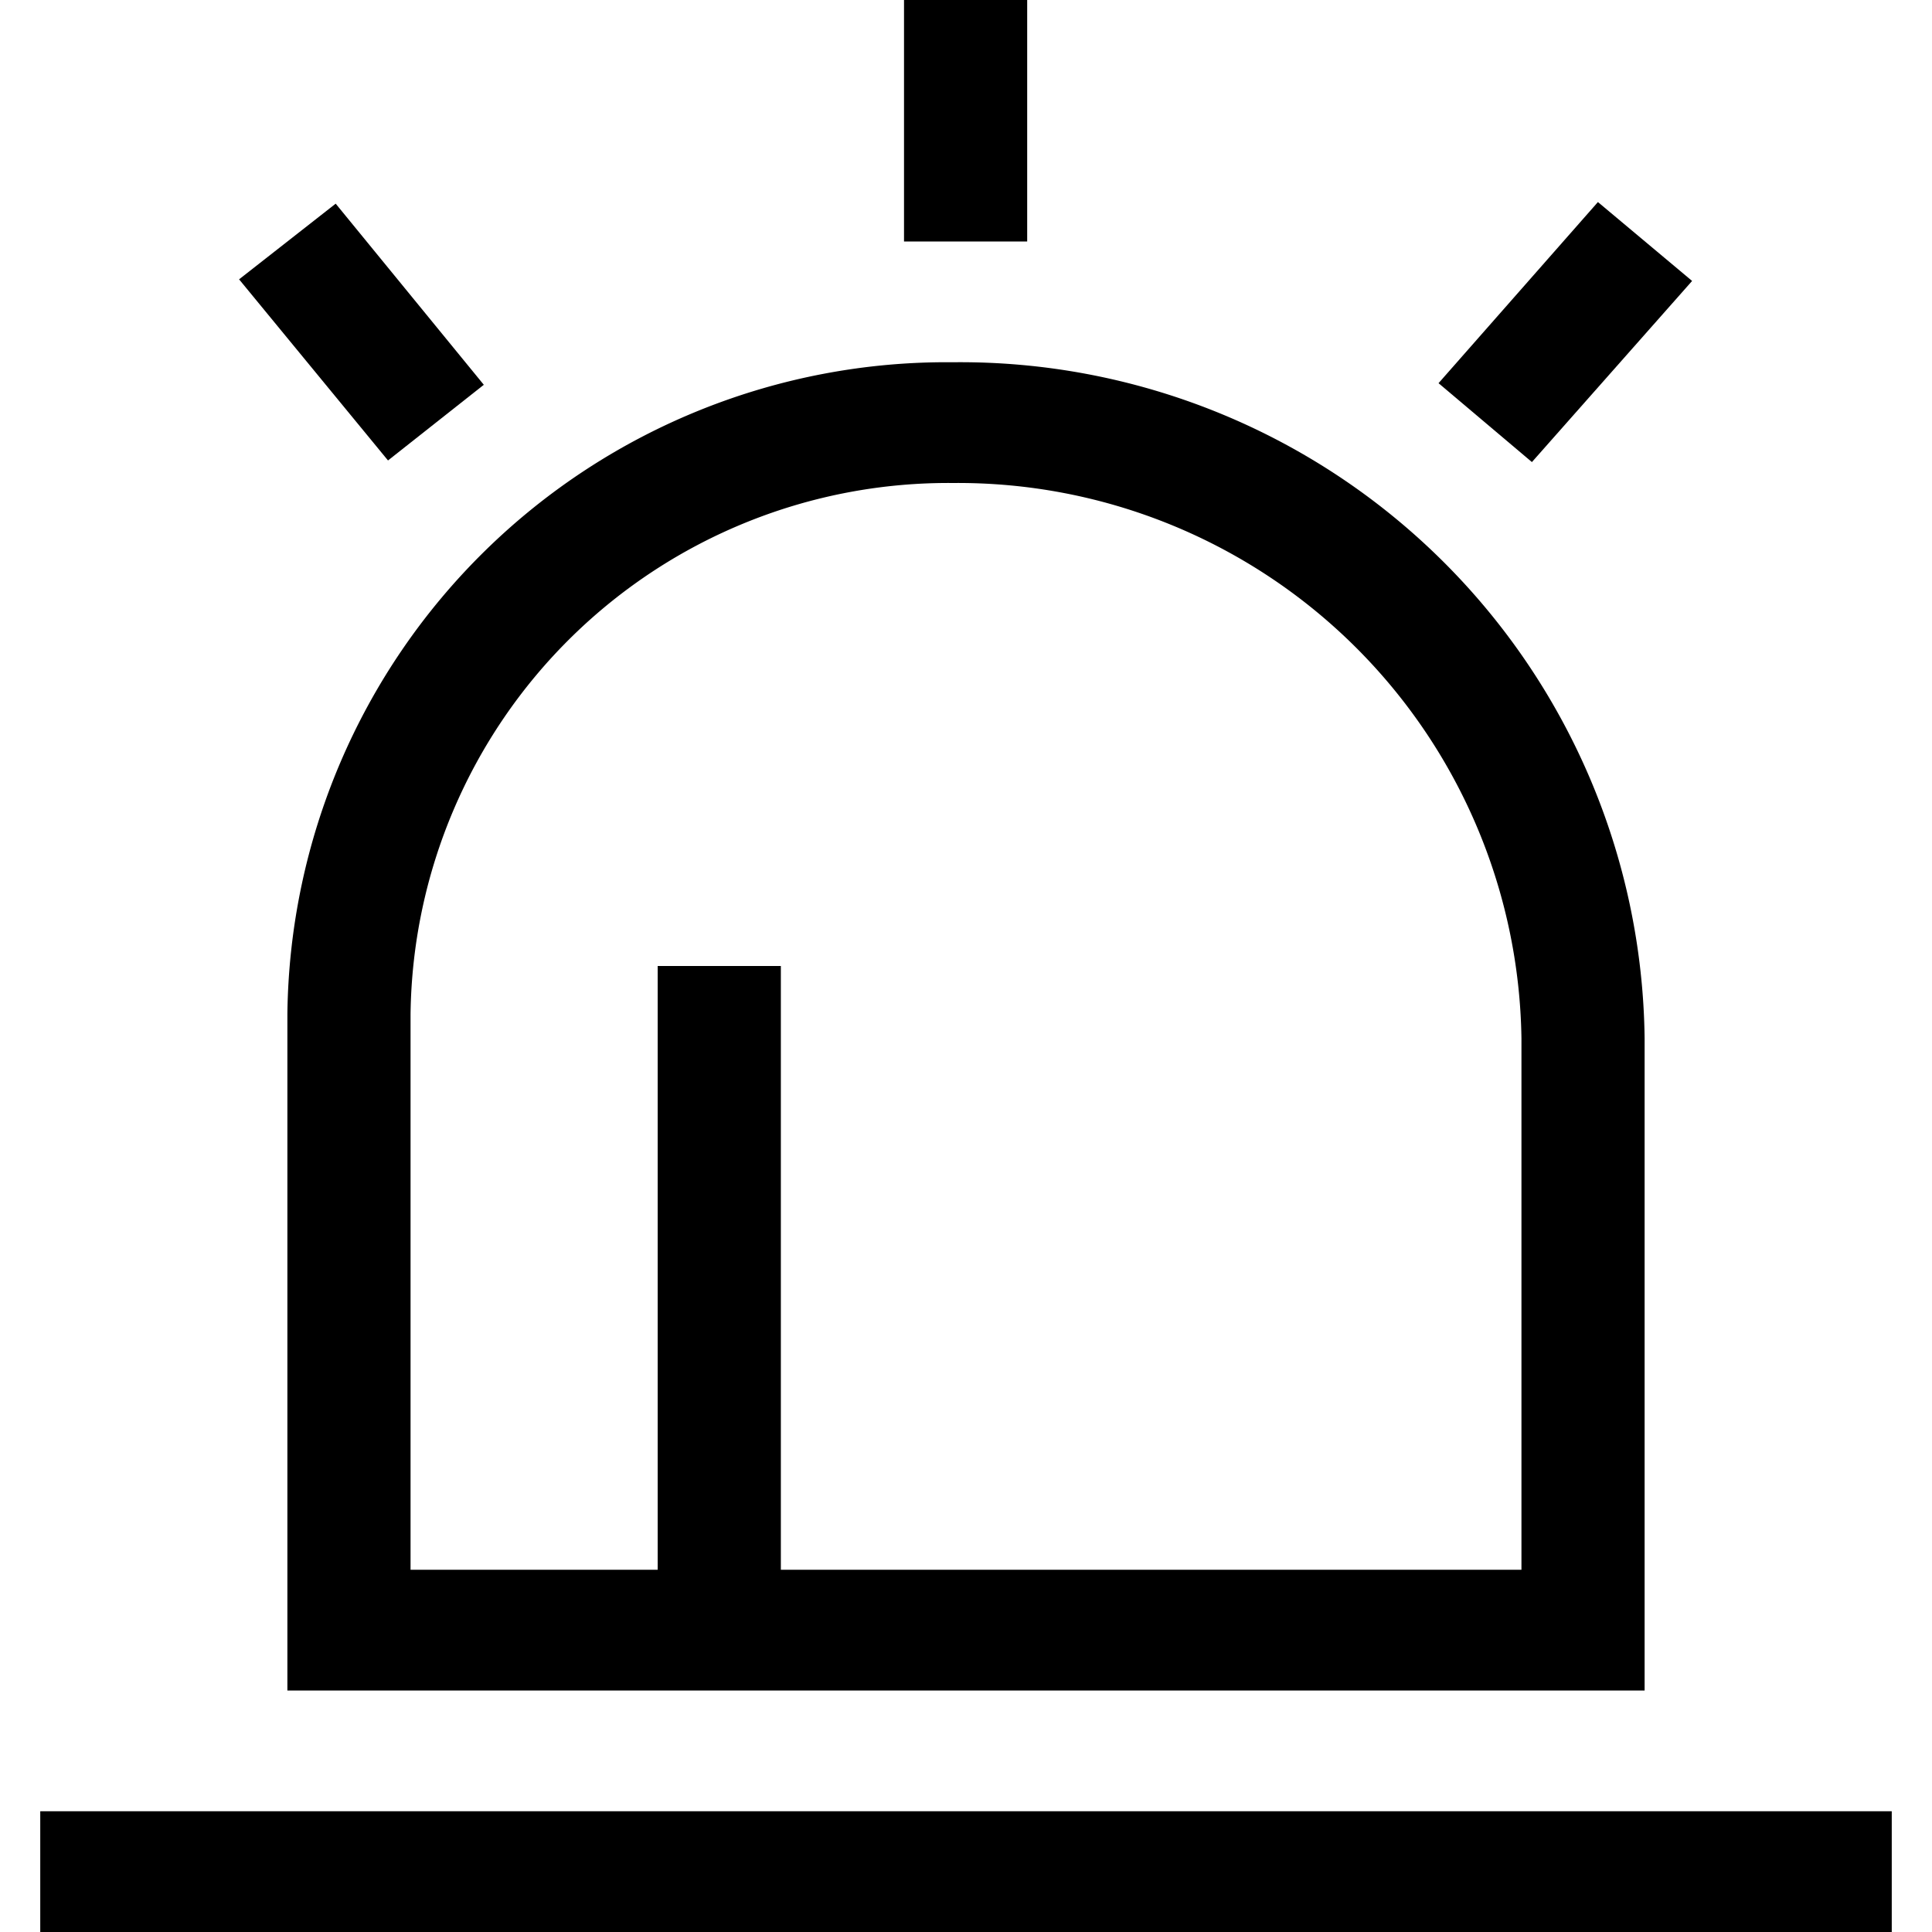 <svg id="图层_1" data-name="图层 1" xmlns="http://www.w3.org/2000/svg" viewBox="0 0 24 24"><defs> </defs><title>baojingguiz</title><polygon class="cls-1" points="21.02 3.49 19.85 2.51 17.87 4.76 19.03 5.74 21.02 3.49"/><path class="cls-1" d="M11.84,4.5a8.19,8.19,0,0,0-8.27,8.1V21H20.43V12.9A8.5,8.5,0,0,0,11.84,4.5Zm7.06,15H9.7V12H8.17v7.5H5.1V12.6A6.68,6.68,0,0,1,11.84,6a7,7,0,0,1,7.06,6.9Z"/><rect class="cls-1" x="11.23" width="1.53" height="3"/><polygon class="cls-1" points="6.01 4.78 4.17 2.53 2.97 3.47 4.82 5.72 6.01 4.78"/><rect class="cls-1" x="0.5" y="22.5" width="23" height="1.5"/></svg>
